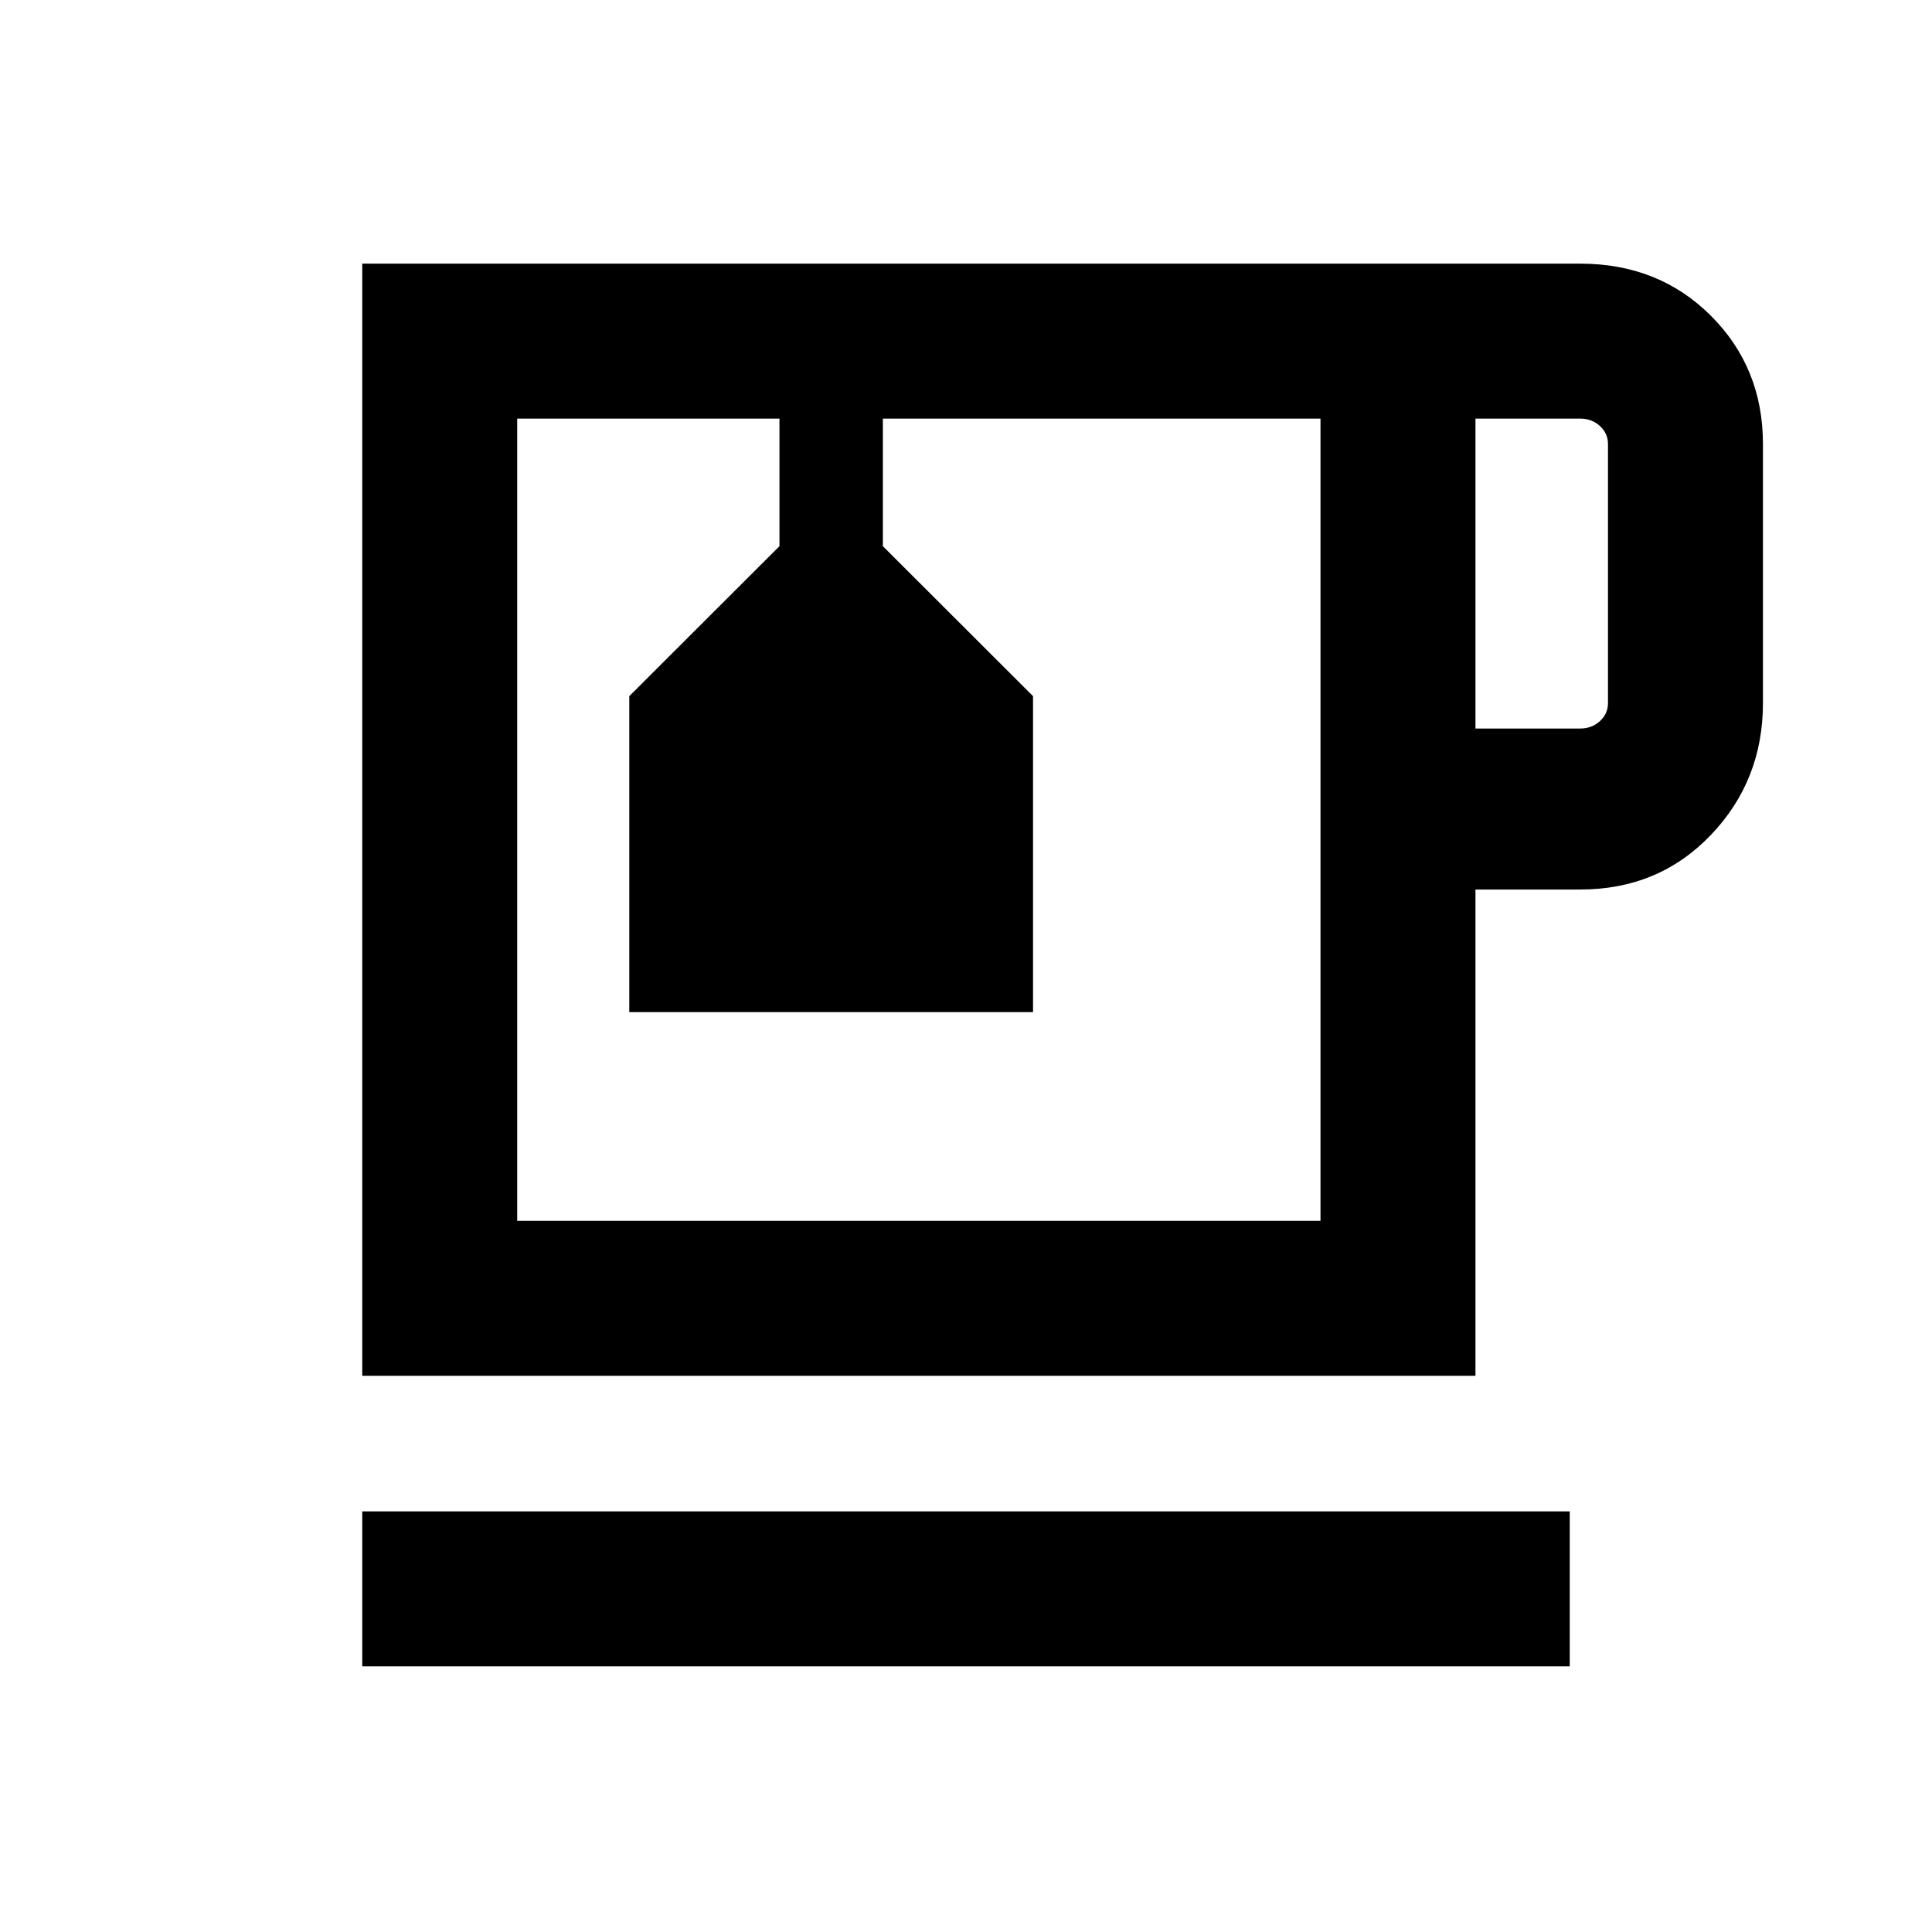 <svg xmlns="http://www.w3.org/2000/svg" height="20" viewBox="0 -960 960 960" width="20"><path d="M180-132v-77h600v77H180Zm0-144.39V-829h605.15q39.01 0 64.93 25.84Q876-777.31 876-739.31v128.62q0 38.55-25.92 65.62Q824.16-518 785.15-518h-52v241.61H180ZM257-752h399.15H257Zm476.15 154h52q5.77 0 9.81-3.65 4.04-3.66 4.04-9.04v-128.62q0-5.38-4.04-9.04-4.04-3.65-9.81-3.65h-52v154Zm-77 244.62V-752H438.69v63.39l74.62 74.53v157H312.69v-157l74.62-74.53V-752H257v398.62h399.15ZM388.31-752h51.38-51.38Z"/></svg>